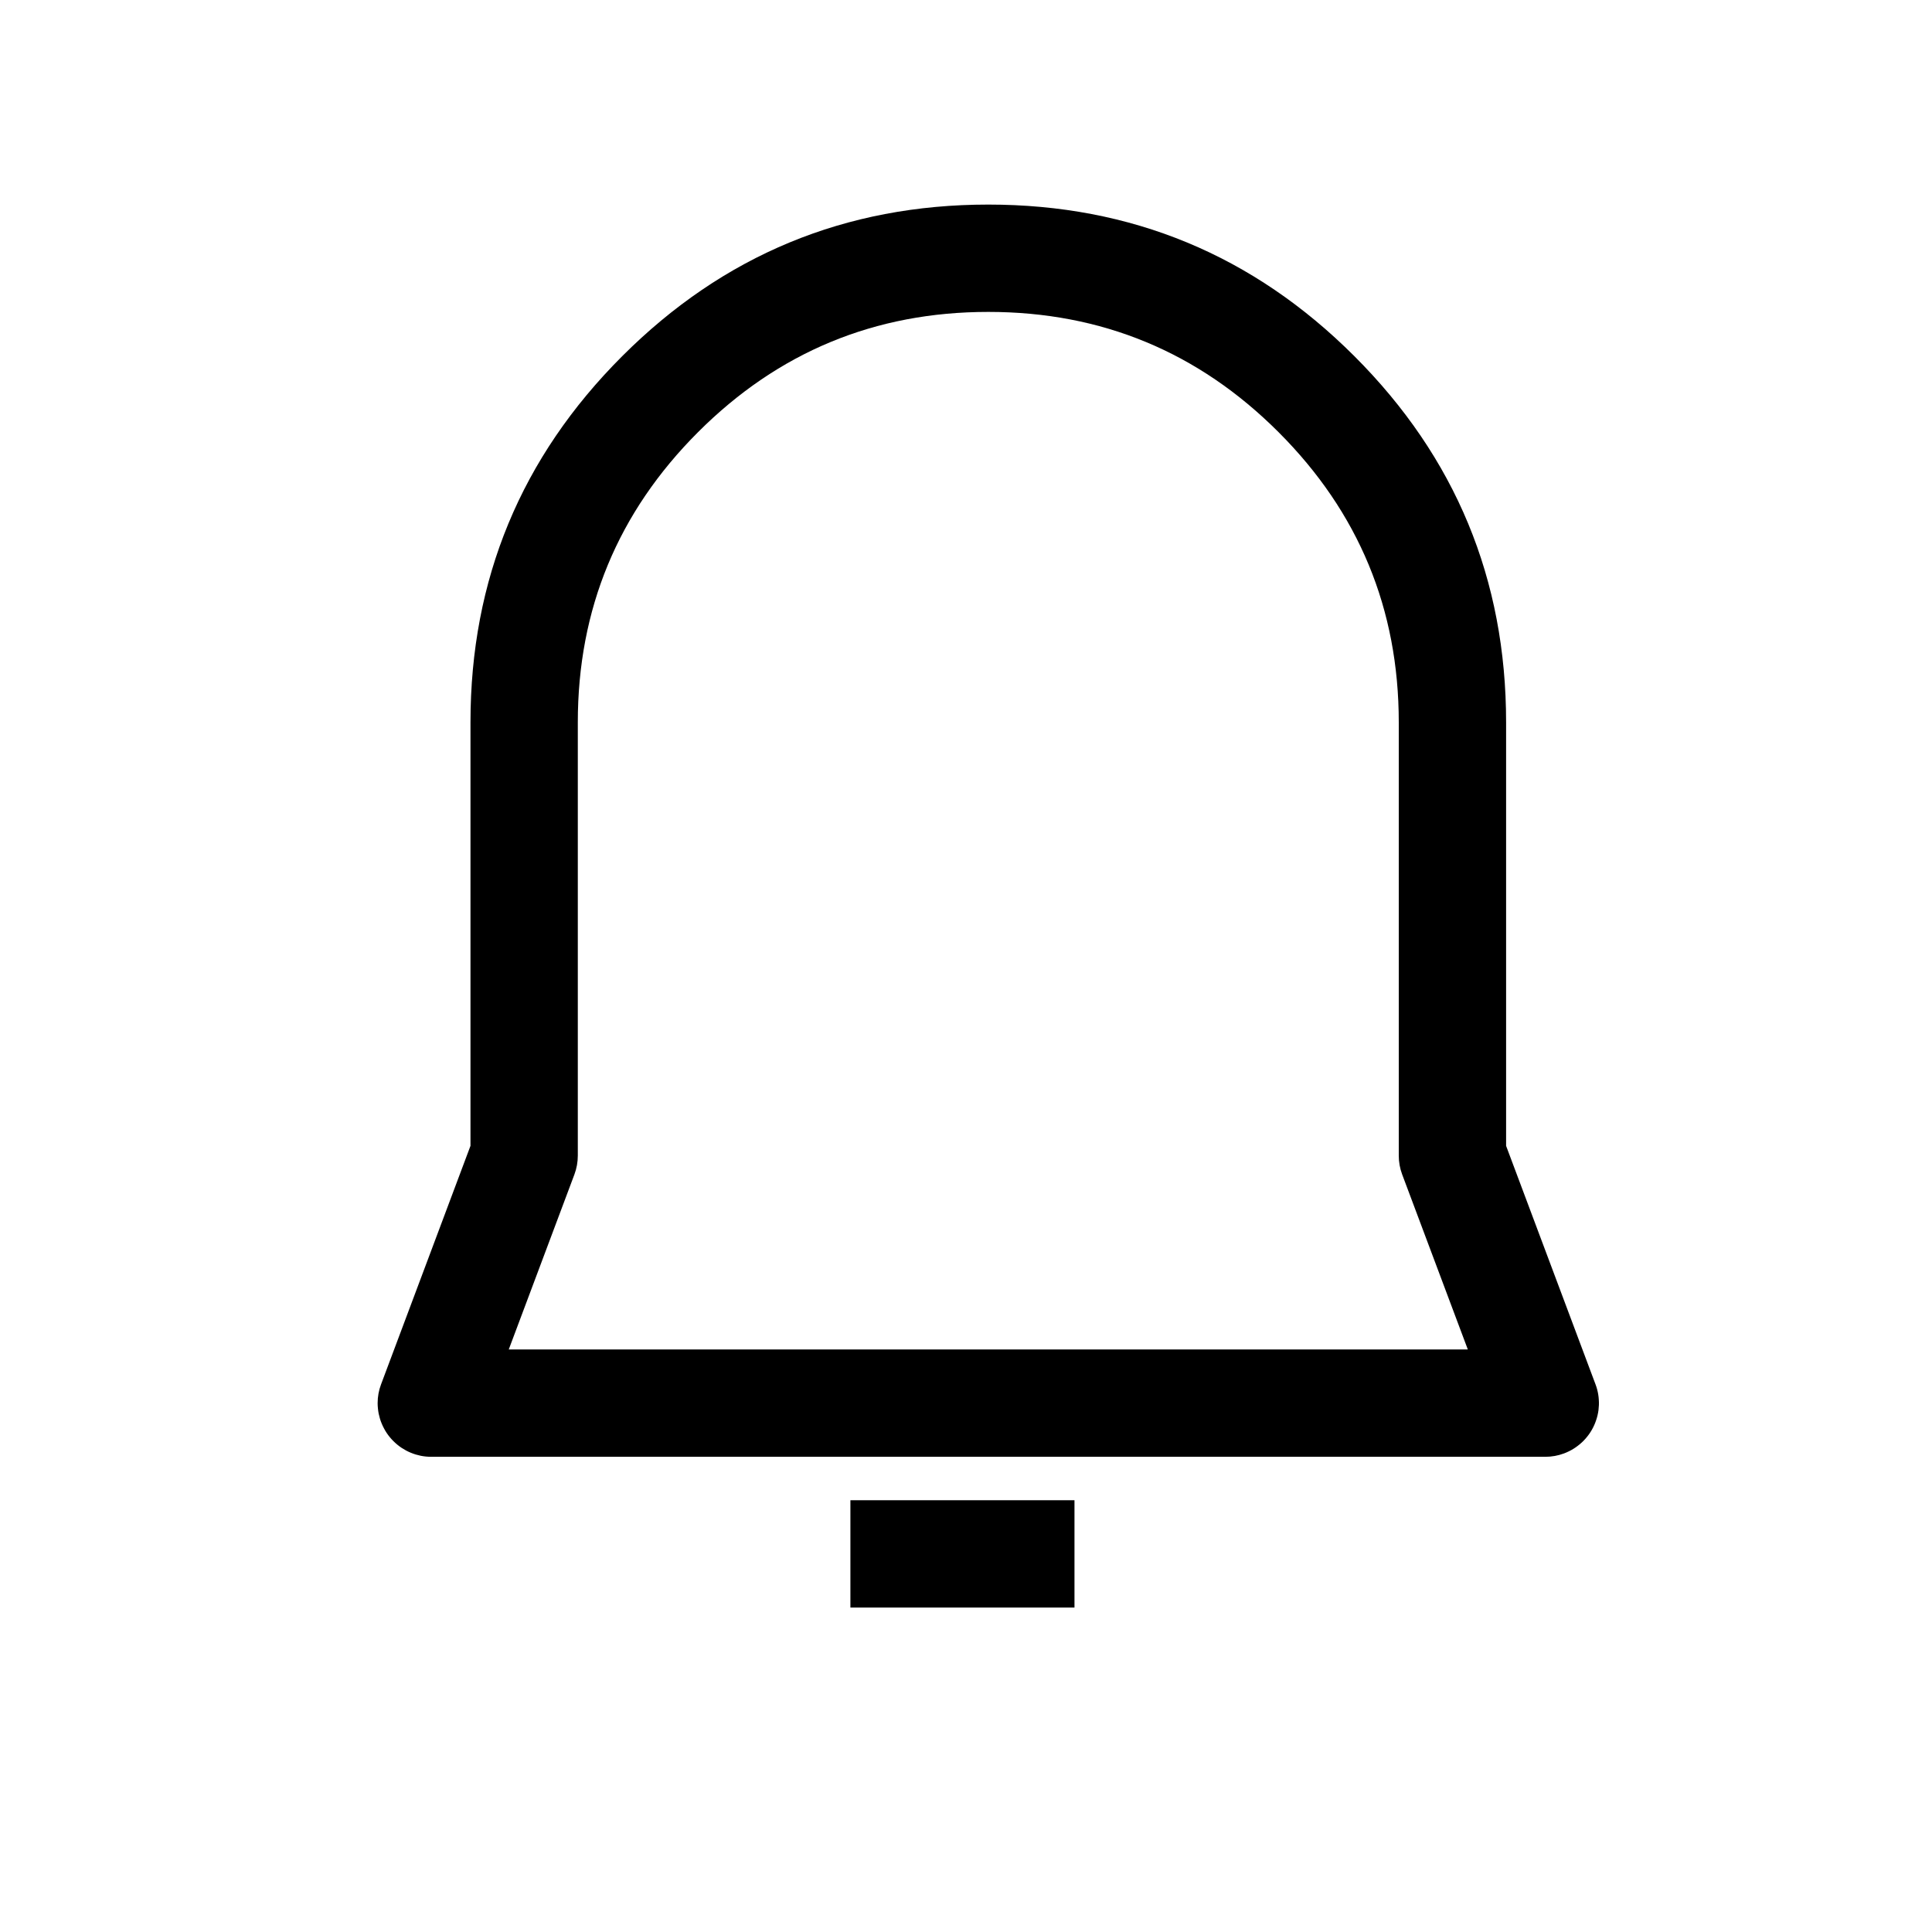 <svg xmlns="http://www.w3.org/2000/svg" xmlns:xlink="http://www.w3.org/1999/xlink" fill="none" version="1.1" width="54" height="54" viewBox="0 0 54 54"><defs><mask id="master_svg0_1_02283/1_02243" style="mask-type:alpha" maskUnits="objectBoundingBox"><g><rect x="0" y="0" width="53.846" height="53.846" rx="0" fill="#FFFFFF" fill-opacity="1"/></g></mask></defs><g><g></g><g mask="url(#master_svg0_1_02283/1_02243)"><g><path d="M37.857,9.957Q33.618,5.718,27.623,5.718Q21.628,5.718,17.389,9.957Q13.15,14.196,13.15,20.191L13.15,32.027L10.651,38.692Q10.555,38.946,10.555,39.218Q10.555,39.292,10.563,39.365Q10.57,39.439,10.584,39.511Q10.599,39.583,10.62,39.654Q10.641,39.724,10.67,39.792Q10.698,39.86,10.733,39.925Q10.767,39.99,10.808,40.052Q10.849,40.113,10.896,40.17Q10.943,40.227,10.995,40.279Q11.047,40.331,11.104,40.378Q11.161,40.425,11.222,40.466Q11.283,40.506,11.348,40.541Q11.413,40.576,11.481,40.604Q11.549,40.632,11.62,40.654Q11.691,40.675,11.763,40.69Q11.835,40.704,11.908,40.711Q11.982,40.718,12.055,40.718L43.191,40.718Q43.463,40.718,43.717,40.623Q43.786,40.597,43.852,40.564Q43.919,40.532,43.981,40.493Q44.044,40.454,44.102,40.409Q44.161,40.365,44.215,40.314Q44.269,40.264,44.317,40.209Q44.366,40.153,44.409,40.094Q44.452,40.034,44.489,39.97Q44.526,39.906,44.556,39.839Q44.587,39.772,44.61,39.702Q44.634,39.632,44.651,39.561Q44.668,39.489,44.678,39.416Q44.687,39.343,44.69,39.269Q44.692,39.196,44.687,39.122Q44.683,39.049,44.671,38.976Q44.659,38.903,44.64,38.832Q44.621,38.761,44.595,38.692L42.096,32.027L42.096,20.191Q42.096,14.196,37.857,9.957ZM19.51,12.079Q22.871,8.718,27.623,8.718Q32.375,8.718,35.736,12.079Q39.096,15.439,39.096,20.191L39.096,32.299Q39.096,32.571,39.191,32.826L41.026,37.718L14.22,37.718L16.055,32.826Q16.15,32.571,16.15,32.299L16.15,20.191Q16.15,15.439,19.51,12.079Z" fill-rule="evenodd" fill="#000000" fill-opacity="1"/></g><g><path d="M30.032,44.932L23.769,44.932L23.769,41.932L30.032,41.932L30.032,44.932Z" fill-rule="evenodd" fill="#000000" fill-opacity="1"/></g></g></g></svg>